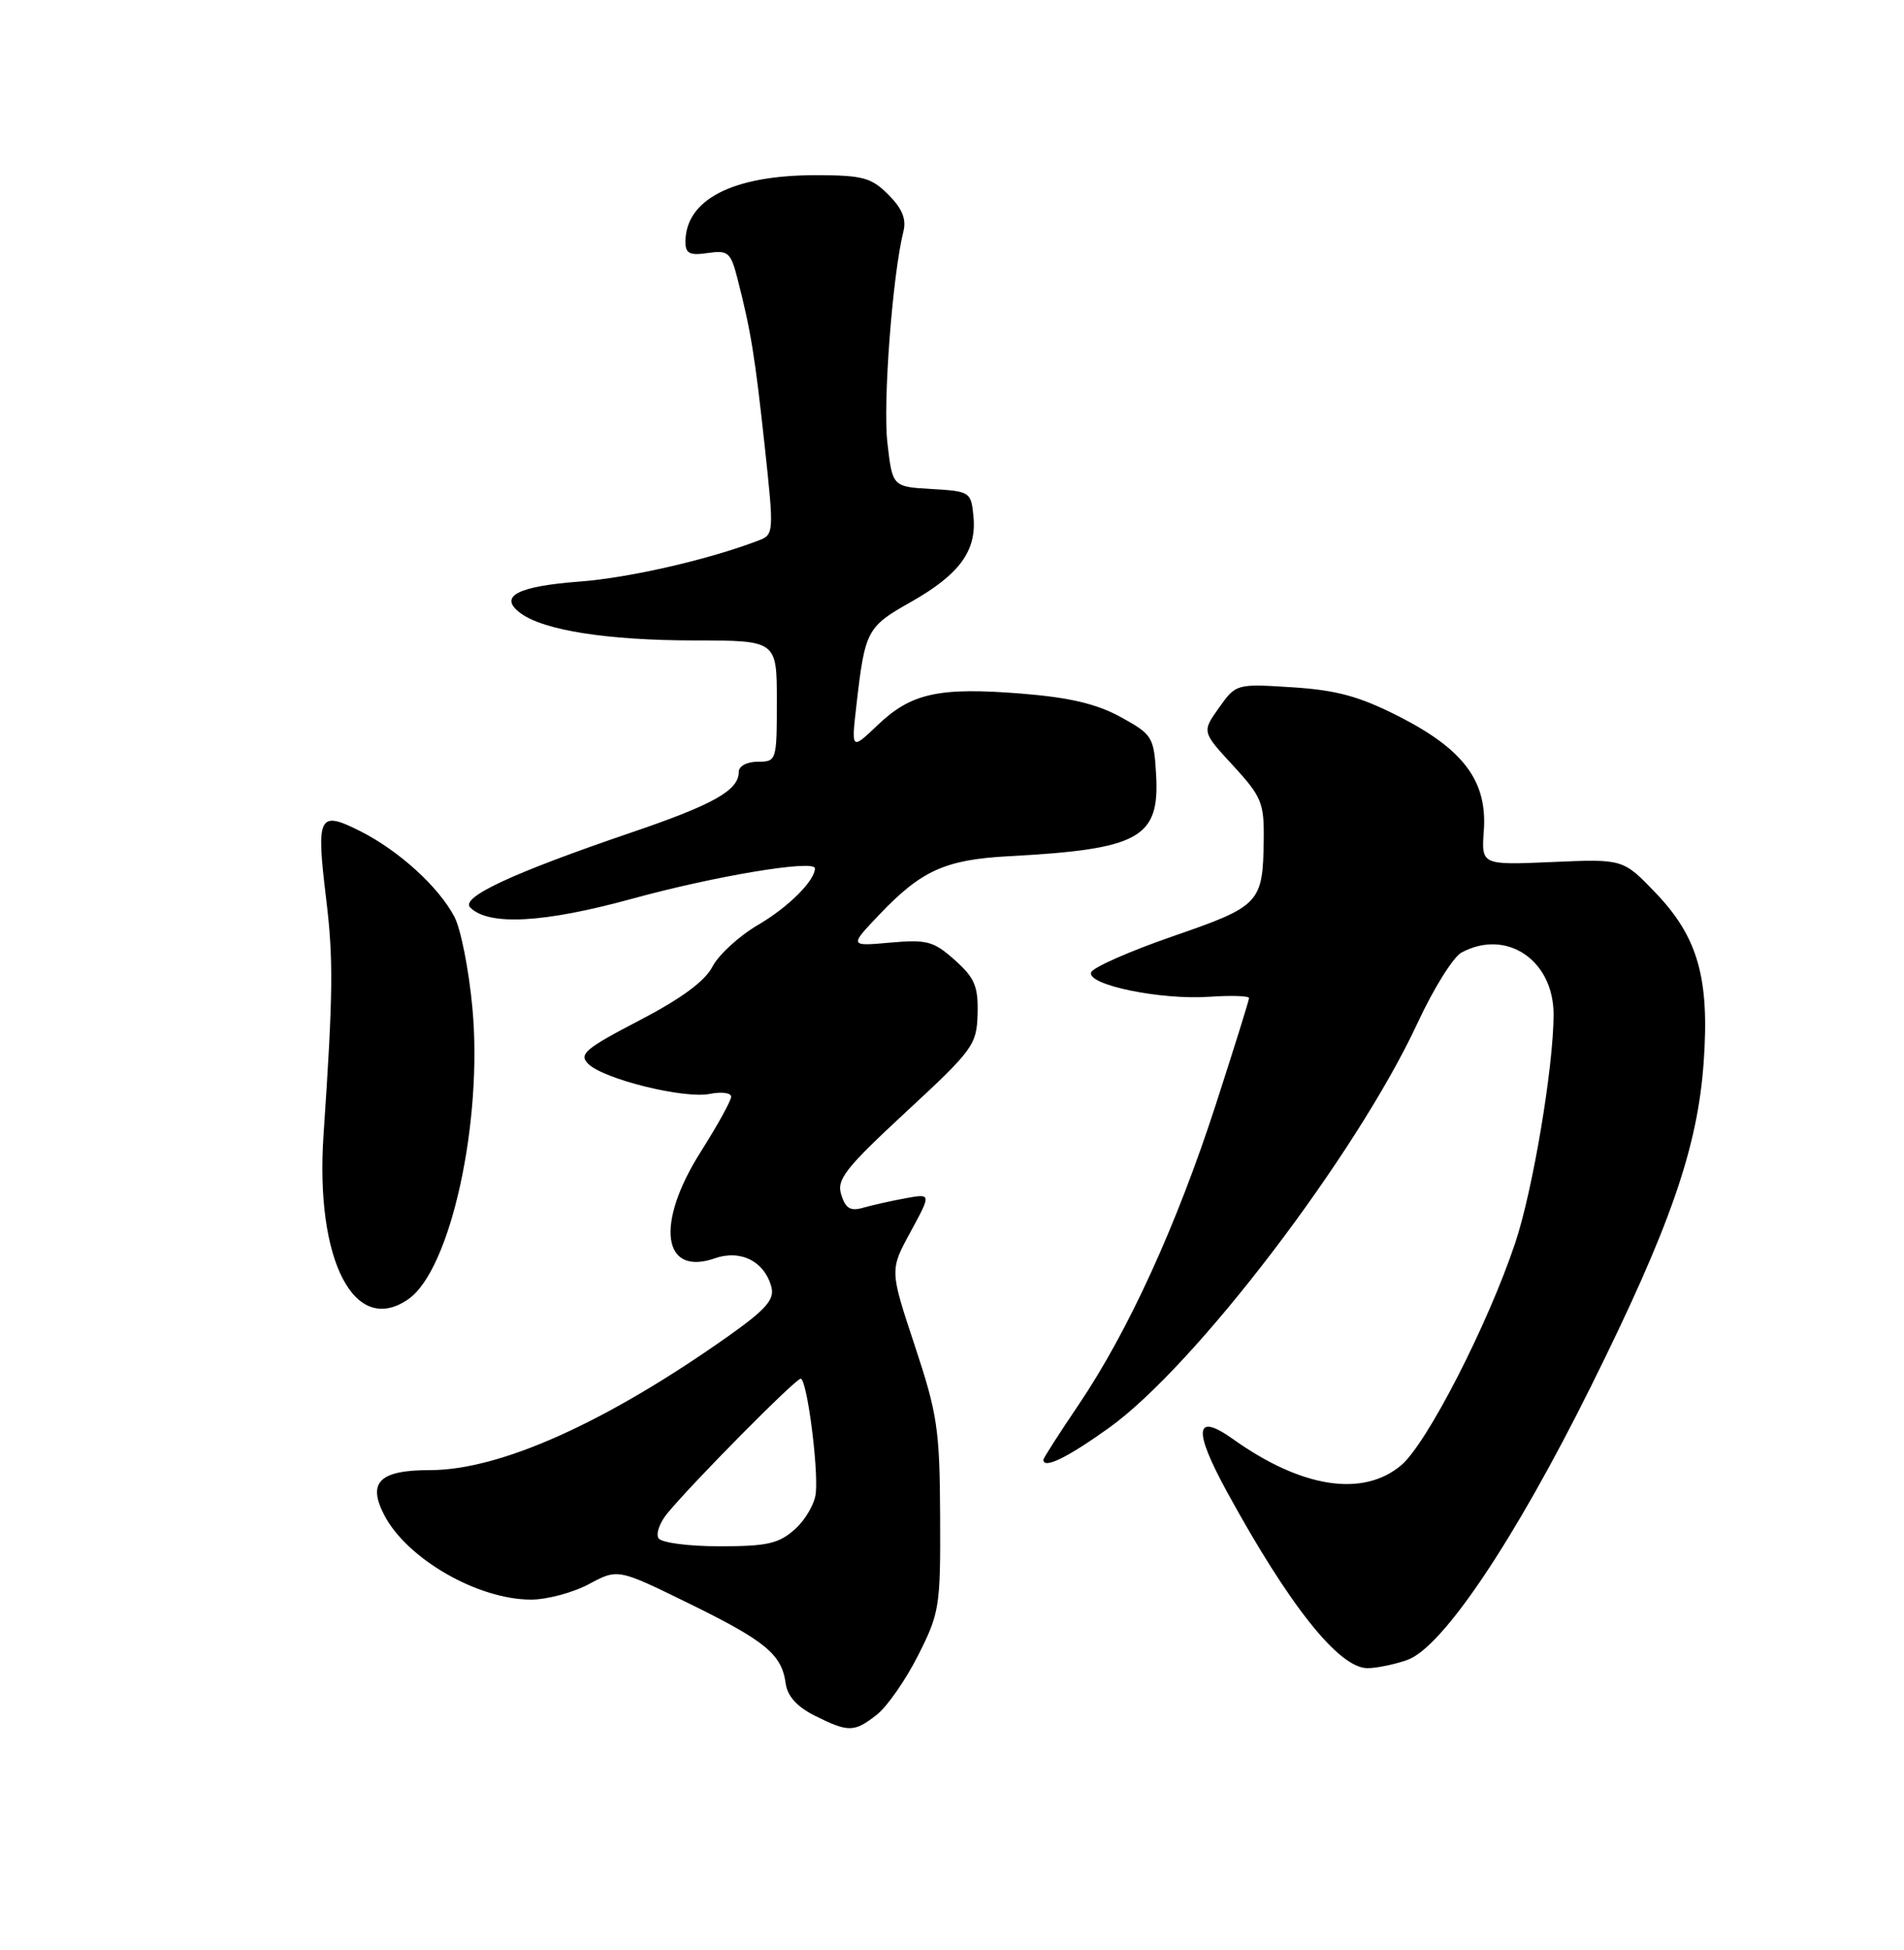 <?xml version="1.0" encoding="UTF-8" standalone="no"?>
<!DOCTYPE svg PUBLIC "-//W3C//DTD SVG 1.1//EN" "http://www.w3.org/Graphics/SVG/1.1/DTD/svg11.dtd" >
<svg xmlns="http://www.w3.org/2000/svg" xmlns:xlink="http://www.w3.org/1999/xlink" version="1.1" viewBox="0 0 250 256">
 <g >
 <path fill="currentColor"
d=" M 115.15 225.09 C 116.49 224.04 118.91 220.56 120.54 217.34 C 123.36 211.77 123.50 210.93 123.44 199.00 C 123.39 187.64 123.08 185.60 120.10 176.62 C 116.82 166.74 116.82 166.74 119.56 161.72 C 122.29 156.69 122.29 156.69 118.90 157.31 C 117.03 157.65 114.53 158.21 113.35 158.55 C 111.68 159.04 111.03 158.66 110.46 156.86 C 109.82 154.85 110.95 153.41 118.98 145.96 C 127.79 137.81 128.25 137.17 128.36 133.09 C 128.45 129.49 127.98 128.37 125.37 126.04 C 122.59 123.56 121.71 123.32 116.88 123.75 C 111.50 124.23 111.50 124.23 115.50 120.03 C 120.99 114.27 124.13 112.86 132.40 112.41 C 149.64 111.49 152.28 110.03 151.80 101.68 C 151.51 96.74 151.32 96.43 147.16 94.14 C 144.01 92.41 140.46 91.57 134.16 91.06 C 123.30 90.19 119.66 90.98 115.26 95.17 C 111.77 98.50 111.77 98.50 112.46 92.50 C 113.58 82.75 113.83 82.29 119.57 79.05 C 125.97 75.43 128.25 72.33 127.82 67.82 C 127.51 64.58 127.38 64.49 122.34 64.20 C 117.18 63.90 117.18 63.90 116.52 58.14 C 115.91 52.93 117.19 36.09 118.62 30.38 C 119.03 28.76 118.45 27.36 116.64 25.55 C 114.39 23.30 113.26 23.00 107.07 23.00 C 96.23 23.00 90.00 26.20 90.00 31.76 C 90.00 33.29 90.57 33.57 92.93 33.22 C 95.62 32.83 95.95 33.12 96.85 36.65 C 98.60 43.49 99.13 46.77 100.41 58.58 C 101.64 70.03 101.63 70.19 99.54 70.98 C 92.96 73.49 82.57 75.87 76.10 76.35 C 67.87 76.97 65.38 78.31 68.36 80.51 C 71.42 82.76 79.76 84.07 91.21 84.08 C 102.00 84.09 102.00 84.09 102.00 92.04 C 102.00 99.86 101.96 100.00 99.50 100.00 C 98.07 100.00 97.00 100.58 97.00 101.35 C 97.00 103.76 93.68 105.63 82.82 109.32 C 67.25 114.63 60.41 117.81 61.74 119.14 C 64.17 121.57 71.41 121.17 83.00 117.99 C 93.91 114.99 107.00 112.82 107.00 114.00 C 107.00 115.62 103.50 119.11 99.52 121.43 C 97.04 122.89 94.35 125.35 93.55 126.90 C 92.57 128.81 89.42 131.12 83.94 133.97 C 76.83 137.67 75.97 138.40 77.23 139.66 C 79.24 141.67 89.82 144.29 93.20 143.61 C 94.74 143.30 96.00 143.47 96.00 143.98 C 96.00 144.50 94.20 147.75 92.01 151.21 C 86.02 160.65 86.95 167.61 93.88 165.19 C 97.27 164.01 100.40 165.61 101.29 168.98 C 101.71 170.61 100.56 171.92 95.66 175.39 C 79.61 186.74 65.69 193.00 56.47 193.00 C 49.84 193.00 48.22 194.58 50.44 198.88 C 53.41 204.63 62.72 210.00 69.73 210.00 C 71.82 210.00 75.24 209.08 77.32 207.97 C 81.12 205.93 81.12 205.93 90.43 210.49 C 100.53 215.44 102.64 217.18 103.16 221.00 C 103.39 222.68 104.65 224.07 107.00 225.25 C 111.41 227.45 112.18 227.44 115.15 225.09 Z  M 184.76 217.93 C 189.39 216.32 198.83 202.27 208.90 182.00 C 219.31 161.04 222.91 150.68 223.70 139.41 C 224.48 128.41 222.94 123.02 217.38 117.21 C 213.11 112.76 213.11 112.76 203.80 113.17 C 194.50 113.57 194.50 113.57 194.83 109.04 C 195.29 102.57 192.20 98.41 183.77 94.10 C 178.51 91.42 175.55 90.61 169.71 90.23 C 162.33 89.76 162.30 89.77 160.06 92.91 C 157.81 96.07 157.81 96.07 161.91 100.51 C 165.65 104.58 165.99 105.40 165.93 110.23 C 165.82 118.58 165.47 118.95 153.99 122.92 C 148.29 124.89 143.46 127.02 143.26 127.67 C 142.74 129.31 152.43 131.30 158.79 130.86 C 161.65 130.66 164.00 130.74 164.00 131.03 C 164.00 131.32 162.03 137.62 159.63 145.03 C 154.49 160.88 148.12 174.81 141.65 184.38 C 139.09 188.17 137.00 191.43 137.00 191.63 C 137.00 192.90 140.06 191.42 145.56 187.49 C 156.89 179.41 178.07 151.63 186.13 134.30 C 188.22 129.79 190.82 125.63 191.90 125.05 C 197.82 121.88 204.00 126.05 203.99 133.20 C 203.98 140.07 201.26 156.30 198.95 163.18 C 195.36 173.92 187.35 189.53 183.98 192.36 C 178.96 196.59 170.91 195.35 161.93 188.95 C 156.89 185.36 156.62 187.63 161.10 195.84 C 169.28 210.80 175.81 219.00 179.55 219.00 C 180.73 219.00 183.08 218.52 184.76 217.93 Z  M 53.64 170.54 C 59.17 166.67 63.43 147.22 62.02 132.24 C 61.56 127.29 60.50 121.95 59.67 120.37 C 57.60 116.42 52.33 111.63 47.23 109.08 C 41.84 106.38 41.50 107.05 42.82 117.96 C 43.79 125.96 43.74 130.42 42.48 149.00 C 41.36 165.49 46.55 175.51 53.64 170.54 Z  M 86.46 201.94 C 86.10 201.35 86.62 199.89 87.61 198.69 C 91.02 194.56 104.45 181.00 105.13 181.00 C 105.93 181.00 107.45 192.43 107.12 196.00 C 106.99 197.38 105.77 199.51 104.39 200.75 C 102.27 202.65 100.75 203.00 94.50 203.00 C 90.37 203.00 86.83 202.53 86.46 201.94 Z "/>
</g>
</svg>